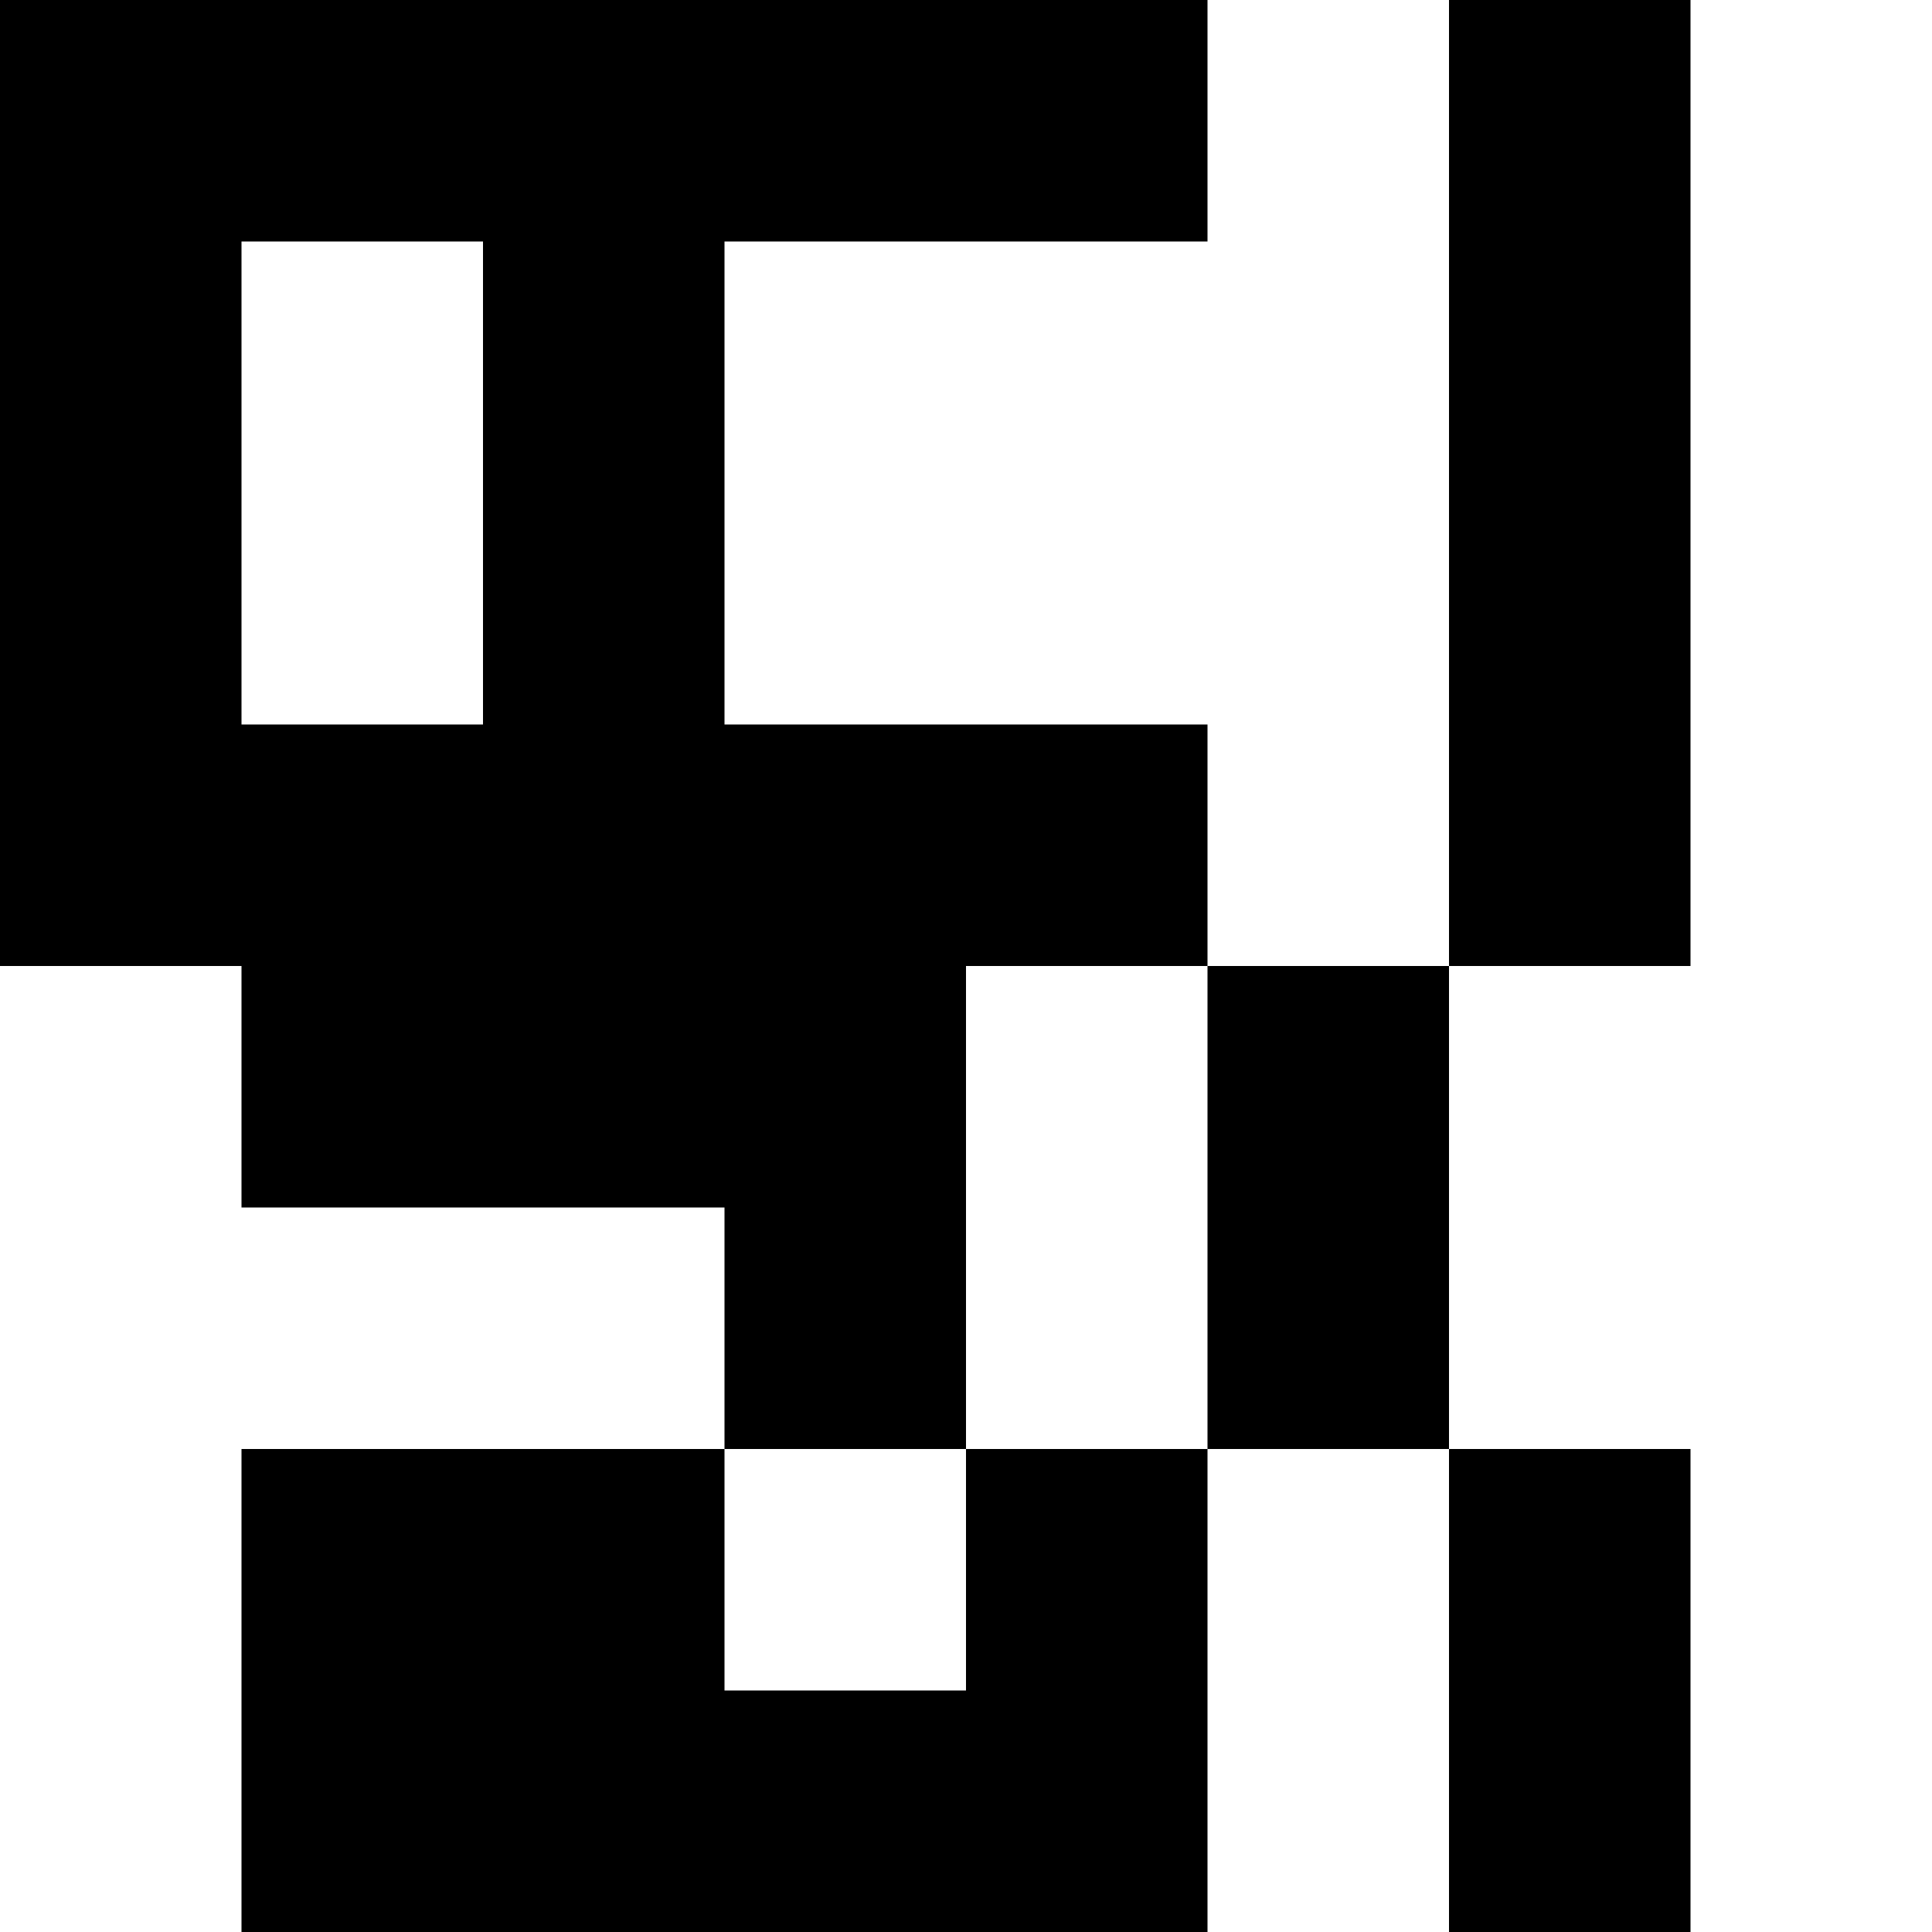 <svg viewBox="0 0 8 8" xmlns="http://www.w3.org/2000/svg"><path d="M0 0h1v1H0zM1 0h1v1H1zM2 0h1v1H2zM3 0h1v1H3zM4 0h1v1H4zM0 1h1v1H0zM2 1h1v1H2zM0 2h1v1H0zM2 2h1v1H2zM0 3h1v1H0zM1 3h1v1H1zM2 3h1v1H2zM3 3h1v1H3zM4 3h1v1H4zM6 0h1v1H6zM6 1h1v1H6zM6 2h1v1H6zM6 3h1v1H6zM1 4h1v1H1zM2 4h1v1H2zM3 4h1v1H3zM5 4h1v1H5zM3 5h1v1H3zM5 5h1v1H5zM1 6h1v1H1zM2 6h1v1H2zM4 6h1v1H4zM6 6h1v1H6zM1 7h1v1H1zM2 7h1v1H2zM3 7h1v1H3zM4 7h1v1H4zM6 7h1v1H6z"/></svg>